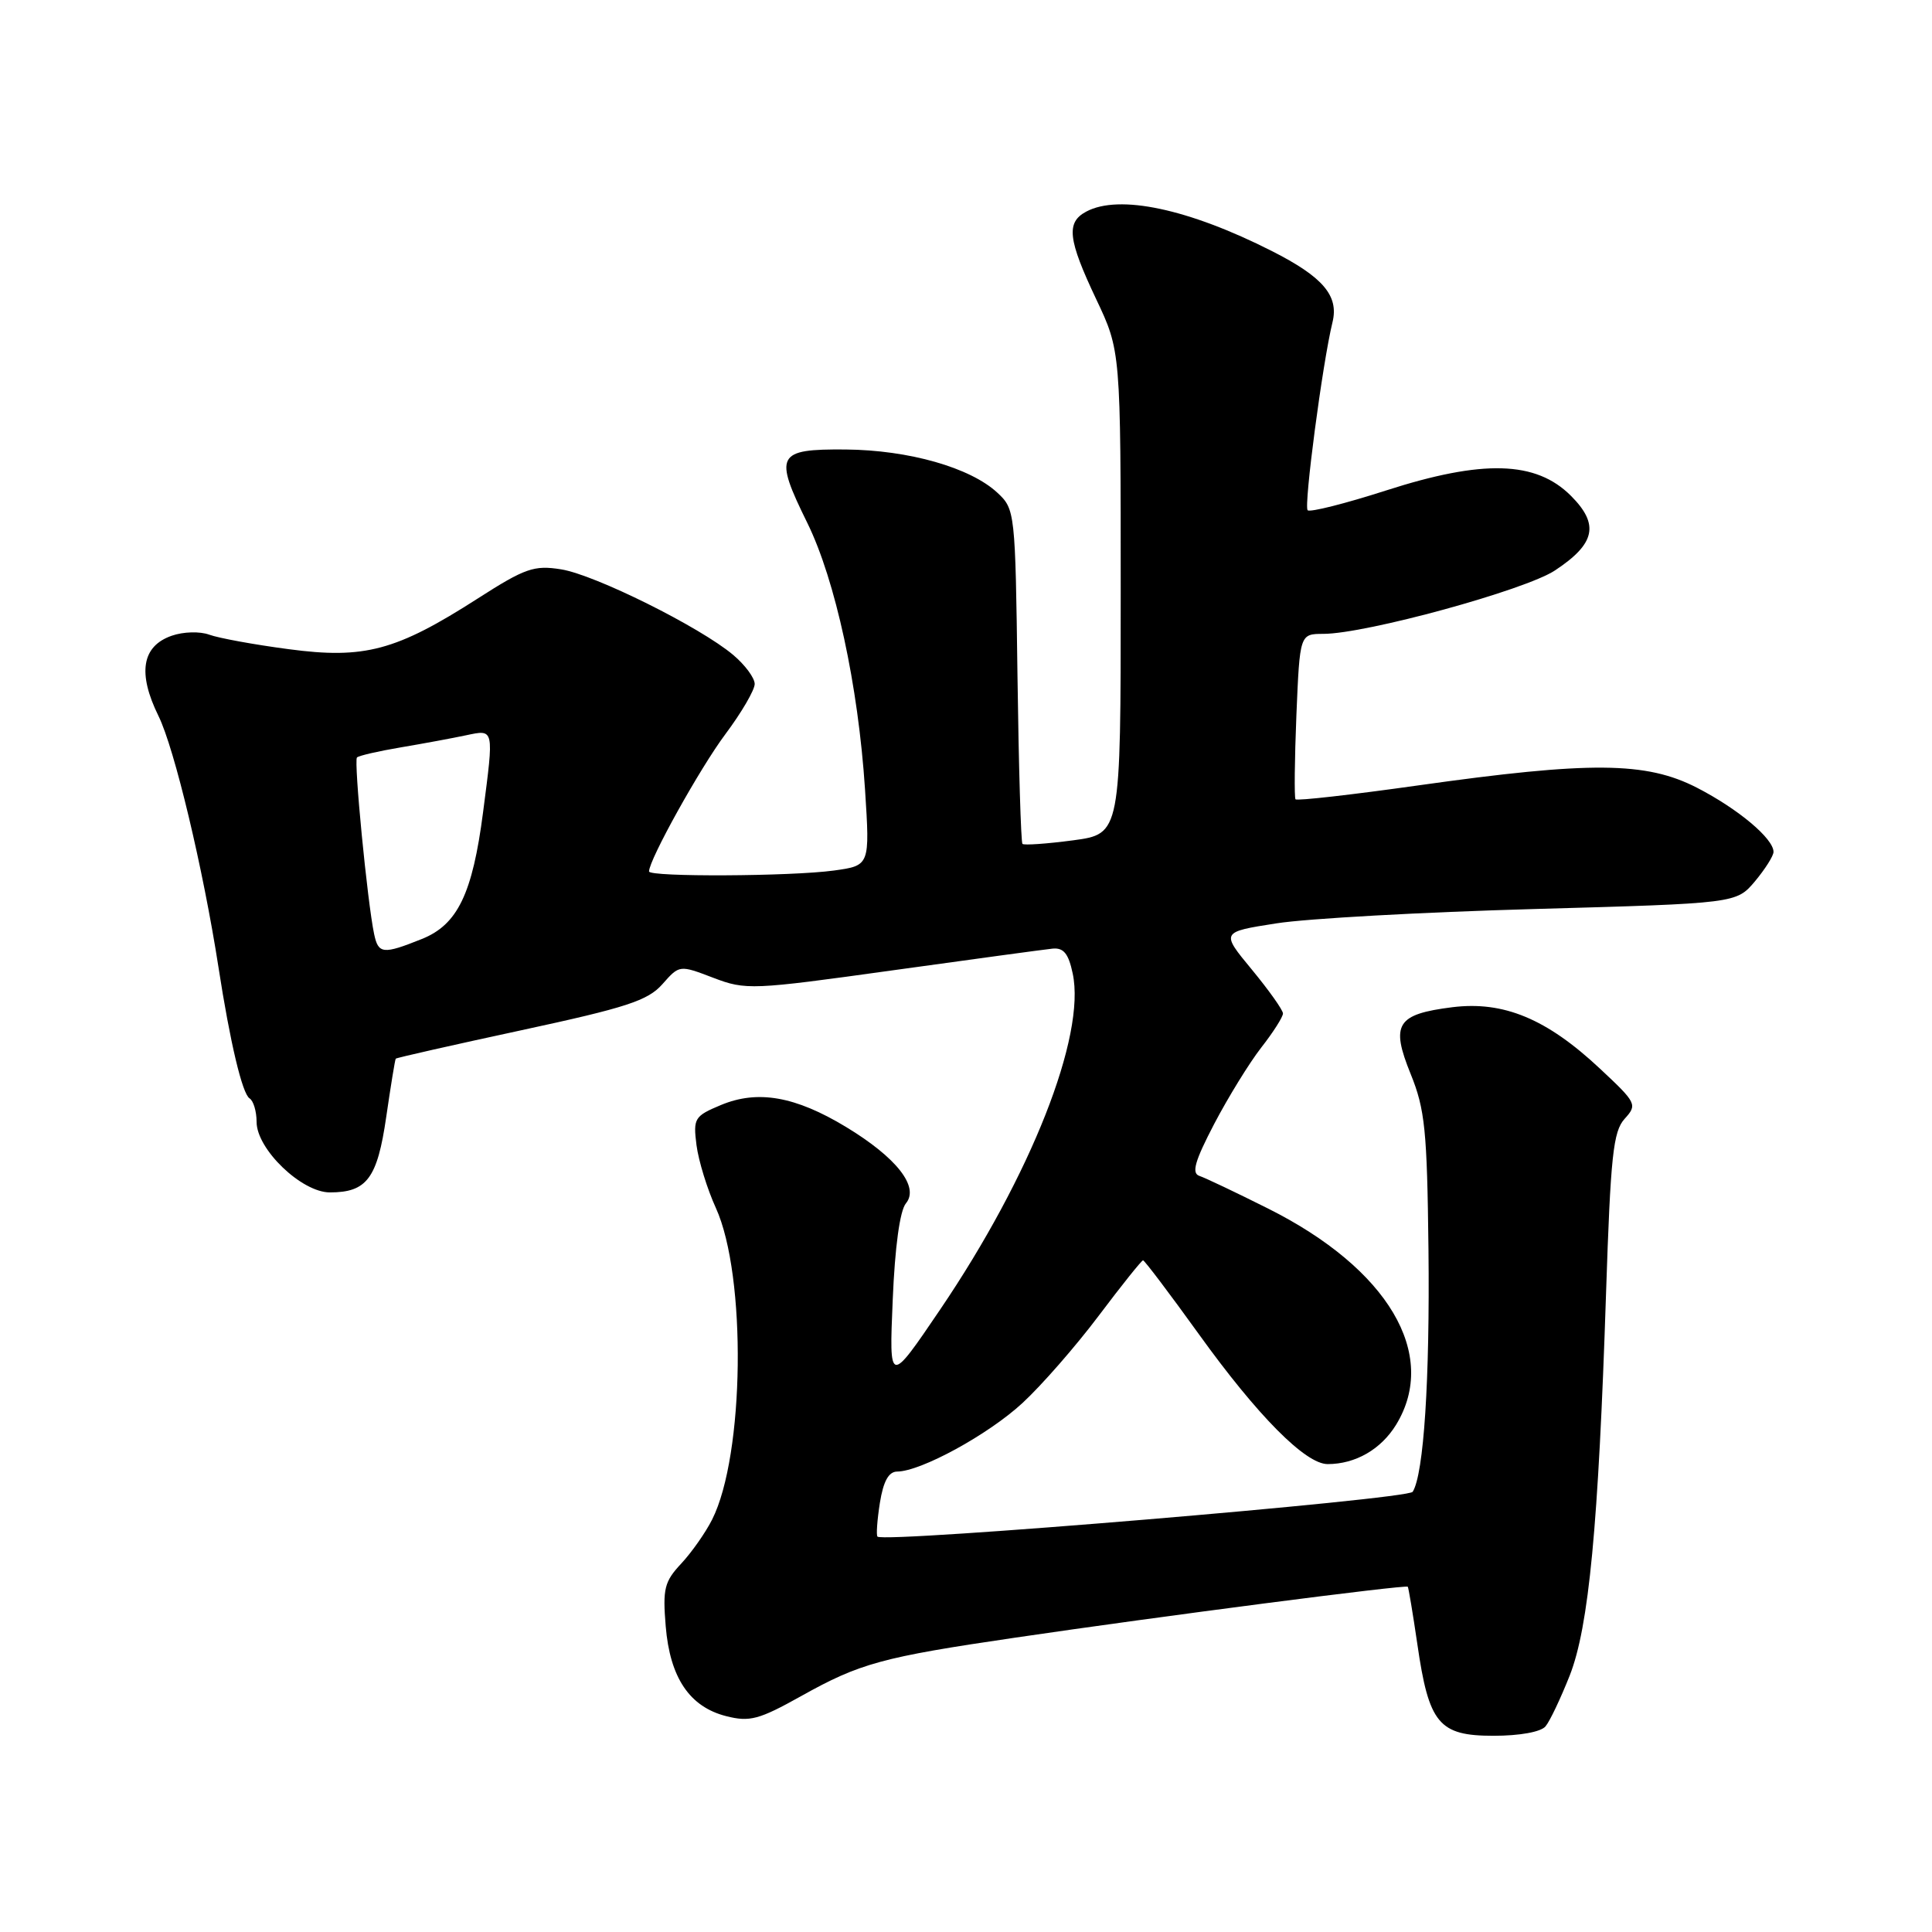<?xml version="1.0" encoding="UTF-8" standalone="no"?>
<!DOCTYPE svg PUBLIC "-//W3C//DTD SVG 1.1//EN" "http://www.w3.org/Graphics/SVG/1.1/DTD/svg11.dtd" >
<svg xmlns="http://www.w3.org/2000/svg" xmlns:xlink="http://www.w3.org/1999/xlink" version="1.1" viewBox="0 0 256 256">
 <g >
 <path fill="currentColor"
d=" M 204.79 228.75 C 205.37 228.06 206.80 225.03 207.99 222.03 C 210.53 215.58 211.80 202.24 212.81 171.35 C 213.41 153.17 213.75 149.93 215.27 148.25 C 216.98 146.37 216.87 146.15 211.98 141.58 C 204.94 134.99 199.23 132.62 192.45 133.46 C 185.06 134.39 184.24 135.70 186.92 142.31 C 188.82 146.99 189.10 149.78 189.28 165.56 C 189.47 182.81 188.66 195.33 187.19 197.67 C 186.56 198.68 117.15 204.49 116.27 203.61 C 116.09 203.42 116.23 201.41 116.59 199.13 C 117.05 196.27 117.75 195.00 118.88 194.99 C 122.02 194.97 130.94 190.10 135.47 185.92 C 137.99 183.60 142.54 178.39 145.58 174.35 C 148.62 170.31 151.27 167.00 151.46 167.00 C 151.65 167.00 154.97 171.39 158.83 176.75 C 166.64 187.61 172.98 194.00 175.92 194.00 C 179.61 194.00 183.00 192.04 185.00 188.77 C 190.67 179.47 183.93 168.10 168.03 160.14 C 163.78 158.01 159.68 156.06 158.92 155.81 C 157.86 155.45 158.32 153.85 160.89 148.92 C 162.74 145.39 165.54 140.84 167.12 138.81 C 168.71 136.78 170.00 134.75 170.00 134.29 C 170.00 133.84 168.14 131.22 165.88 128.48 C 161.76 123.50 161.76 123.50 169.13 122.35 C 173.18 121.71 188.55 120.86 203.29 120.45 C 230.07 119.70 230.07 119.70 232.54 116.78 C 233.89 115.16 235.00 113.41 235.00 112.88 C 235.00 111.12 230.33 107.20 224.88 104.39 C 218.13 100.91 210.77 100.85 187.85 104.08 C 179.12 105.31 171.84 106.14 171.66 105.91 C 171.49 105.68 171.54 100.66 171.78 94.75 C 172.23 84.00 172.23 84.00 175.36 83.99 C 180.99 83.98 202.12 78.19 206.05 75.58 C 211.41 72.04 211.95 69.49 208.15 65.69 C 203.52 61.06 196.49 60.86 183.66 64.99 C 178.25 66.73 173.57 67.91 173.27 67.61 C 172.74 67.07 175.24 48.10 176.56 42.71 C 177.43 39.19 175.31 36.70 168.52 33.26 C 157.49 27.67 148.28 25.71 143.93 28.04 C 141.24 29.47 141.50 31.72 145.25 39.64 C 148.50 46.50 148.50 46.50 148.50 78.50 C 148.50 110.50 148.50 110.50 142.18 111.35 C 138.70 111.81 135.69 112.02 135.48 111.82 C 135.28 111.61 134.98 101.55 134.82 89.47 C 134.54 67.85 134.49 67.46 132.17 65.30 C 128.59 61.96 120.43 59.63 112.03 59.56 C 102.90 59.49 102.51 60.23 106.97 69.28 C 110.69 76.85 113.72 90.81 114.62 104.60 C 115.27 114.69 115.27 114.69 110.50 115.35 C 104.79 116.13 86.00 116.22 86.00 115.47 C 86.00 113.92 92.74 101.80 96.11 97.29 C 98.25 94.43 100.00 91.43 100.00 90.63 C 100.00 89.83 98.72 88.10 97.15 86.78 C 92.76 83.08 78.82 76.15 74.34 75.44 C 70.76 74.87 69.58 75.28 63.28 79.32 C 52.50 86.23 48.29 87.36 38.26 86.02 C 33.69 85.42 28.96 84.55 27.73 84.10 C 26.49 83.64 24.29 83.70 22.75 84.24 C 18.79 85.62 18.21 89.20 21.00 94.87 C 23.12 99.18 26.91 115.04 28.95 128.17 C 30.49 138.15 32.11 144.95 33.07 145.54 C 33.58 145.86 34.00 147.26 34.00 148.66 C 34.00 152.27 39.96 158.00 43.71 158.00 C 48.61 158.00 50.00 156.15 51.18 147.98 C 51.78 143.87 52.34 140.40 52.44 140.28 C 52.53 140.16 60.01 138.47 69.05 136.52 C 83.02 133.51 85.84 132.59 87.77 130.41 C 90.03 127.85 90.03 127.85 94.51 129.56 C 98.83 131.21 99.63 131.17 118.24 128.58 C 128.83 127.11 138.38 125.81 139.45 125.70 C 140.93 125.55 141.58 126.34 142.14 129.00 C 143.90 137.26 136.60 155.78 124.59 173.50 C 117.81 183.50 117.81 183.50 118.29 172.25 C 118.58 165.22 119.24 160.41 120.04 159.45 C 121.85 157.27 118.80 153.38 112.09 149.32 C 105.37 145.26 100.40 144.39 95.53 146.42 C 92.01 147.89 91.84 148.18 92.29 151.74 C 92.56 153.81 93.71 157.56 94.86 160.07 C 98.94 169.05 98.66 192.83 94.36 201.35 C 93.49 203.08 91.64 205.71 90.26 207.19 C 88.03 209.57 87.80 210.53 88.21 215.48 C 88.77 222.30 91.37 226.17 96.23 227.40 C 99.34 228.19 100.57 227.86 106.14 224.75 C 113.96 220.38 116.85 219.59 134.50 217.00 C 153.78 214.16 186.29 209.95 186.54 210.25 C 186.64 210.39 187.21 213.79 187.80 217.82 C 189.33 228.41 190.65 230.00 197.90 230.00 C 201.37 230.00 204.18 229.49 204.79 228.75 Z  M 49.57 123.75 C 48.68 119.53 46.86 100.81 47.30 100.37 C 47.53 100.13 50.15 99.53 53.11 99.03 C 56.08 98.53 59.96 97.81 61.75 97.43 C 65.51 96.64 65.46 96.45 64.01 107.62 C 62.61 118.43 60.63 122.53 55.90 124.42 C 50.74 126.49 50.13 126.42 49.57 123.75 Z "/>
</g>
</svg>